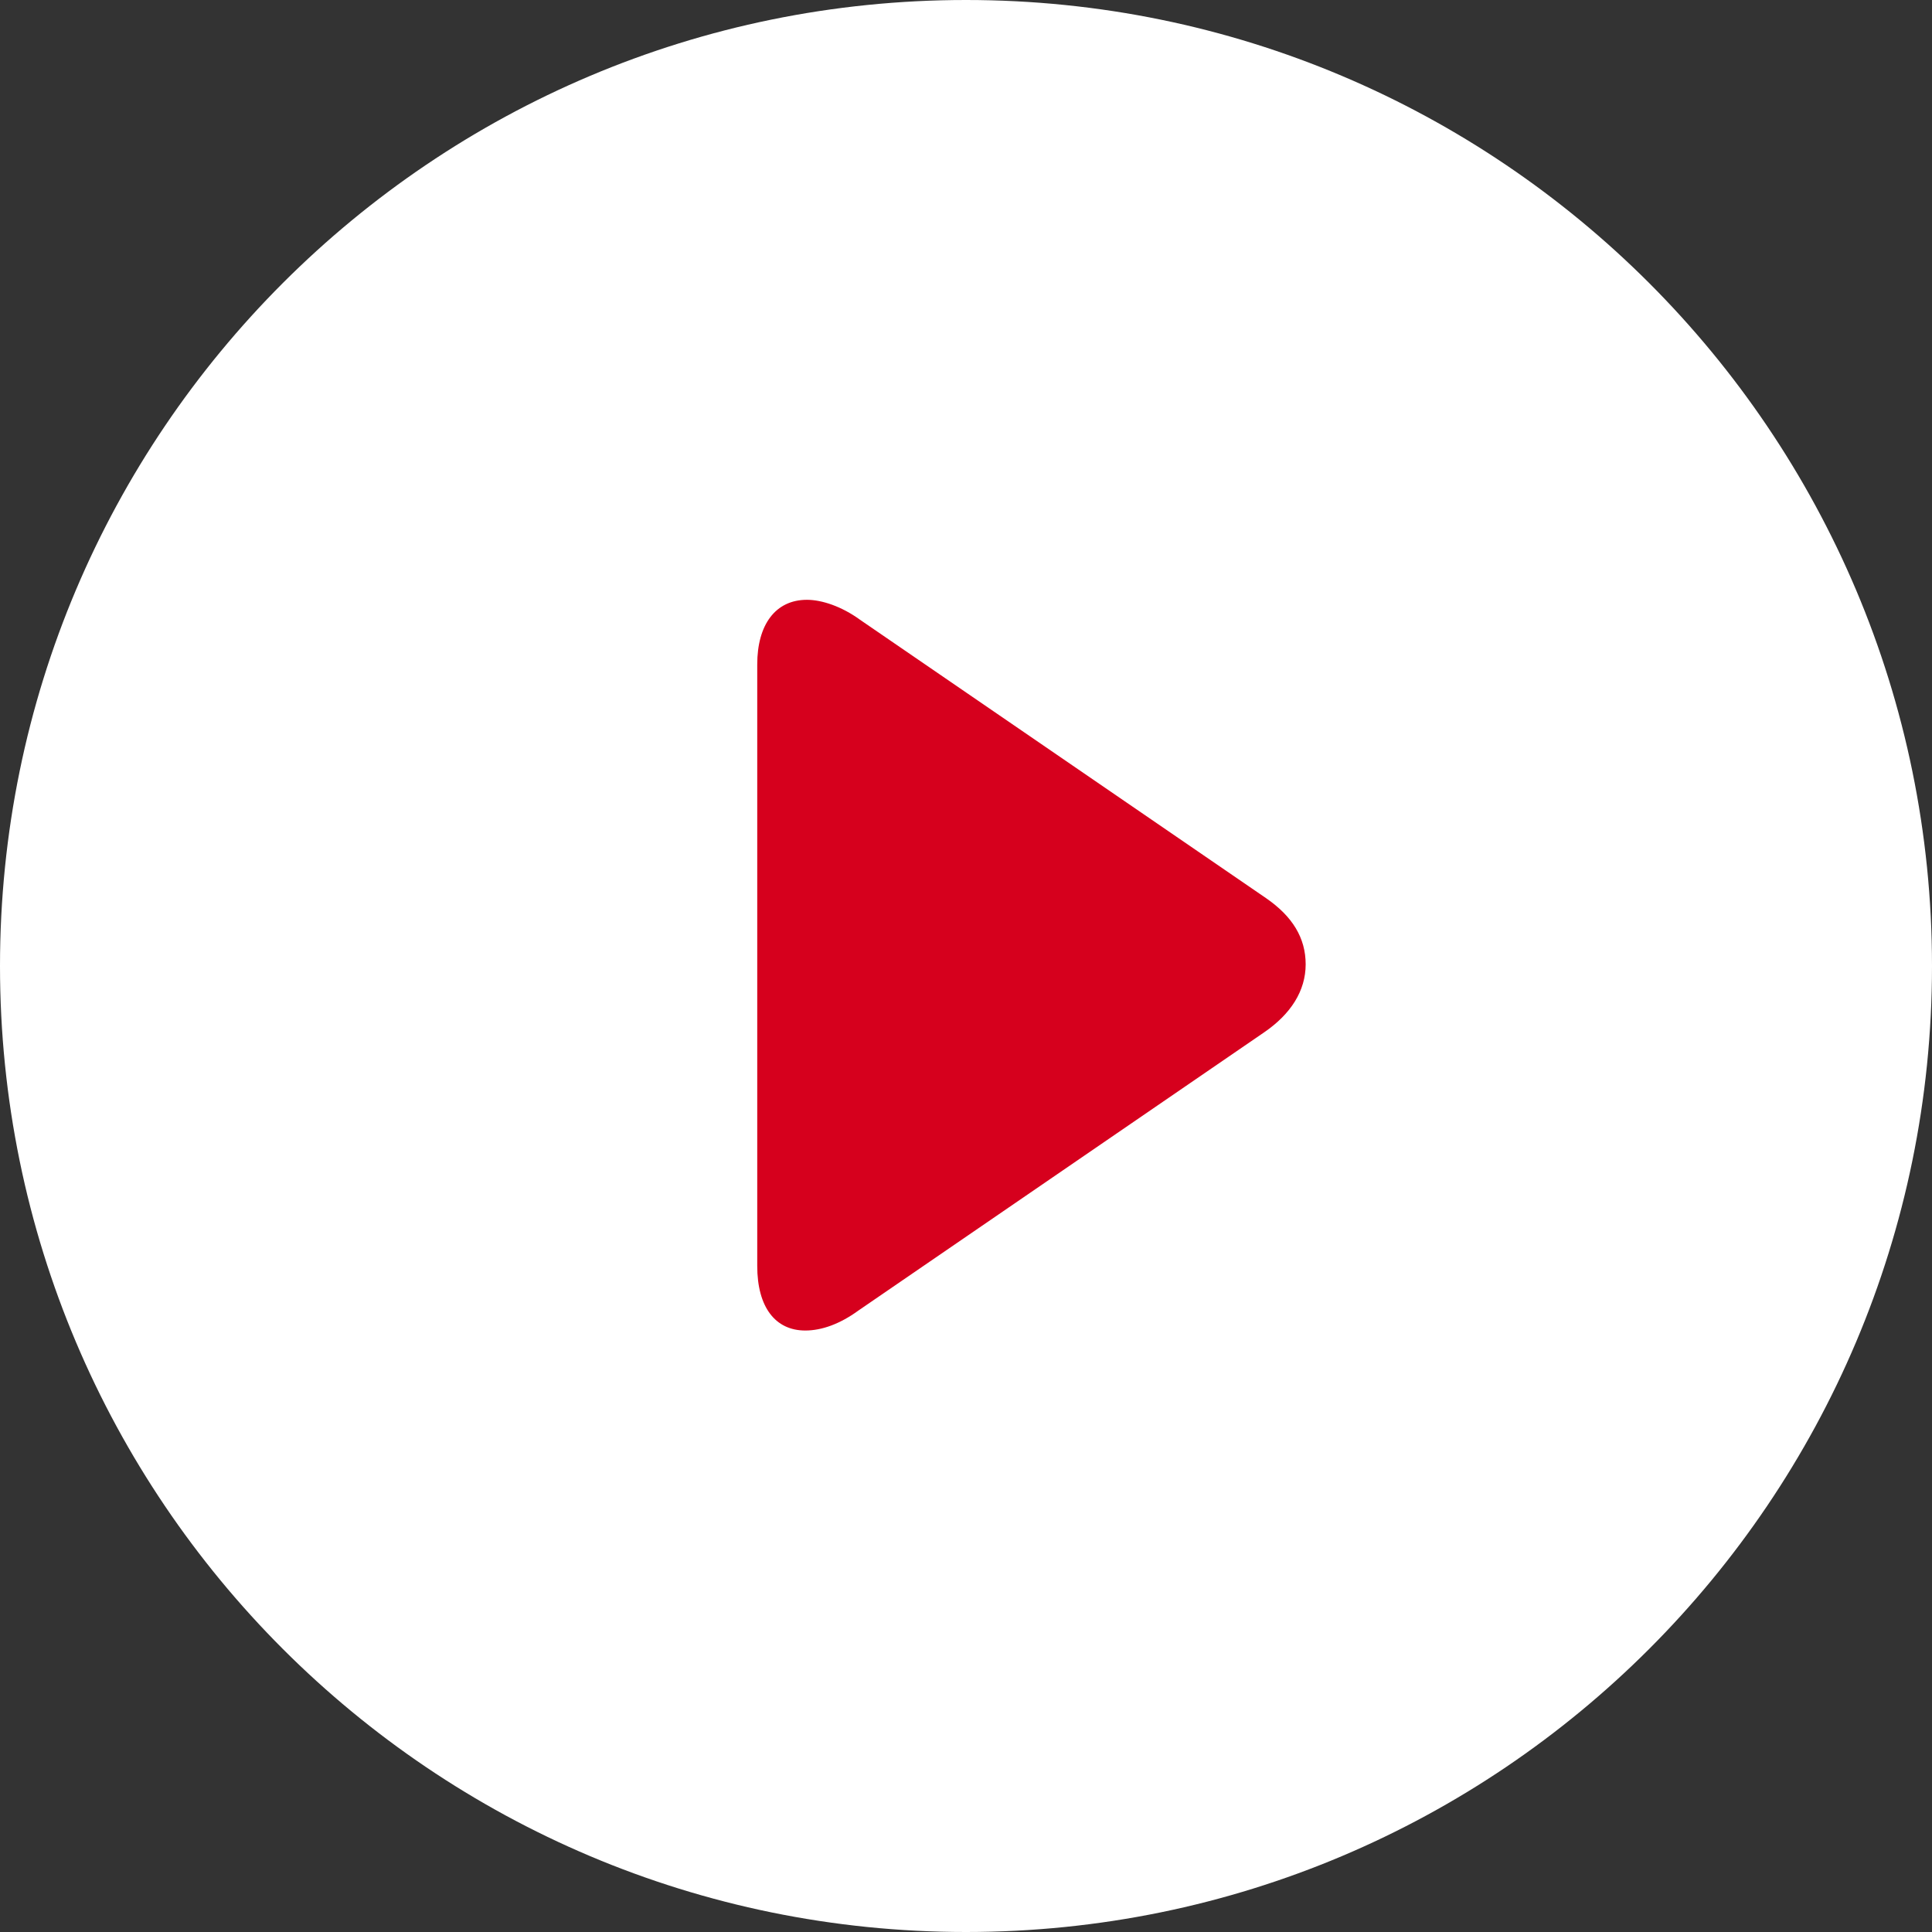 <svg width="37" height="37" viewBox="0 0 37 37" fill="none" xmlns="http://www.w3.org/2000/svg">
<rect x="0" y="0" width="37" height="37" fill="#333333" stroke="none"/>
<g clip-path="url(#clip0_186_96)">
<path d="M18.5 37C28.717 37 37 28.717 37 18.5C37 8.283 28.717 0 18.5 0C8.283 0 0 8.283 0 18.5C0 28.717 8.283 37 18.5 37Z" fill="white"/>
<path d="M24.244 17.199L16.469 11.868C16.12 11.614 15.739 11.487 15.454 11.487C14.851 11.487 14.502 11.963 14.502 12.725V24.244C14.502 25.037 14.851 25.481 15.422 25.481C15.739 25.481 16.088 25.354 16.437 25.1L24.212 19.769C24.72 19.42 25.005 18.976 25.005 18.468C25.005 17.961 24.751 17.548 24.244 17.199Z" fill="#D6001D"/>
</g>
<defs>
<clipPath id="clip0_186_96">
<rect width="37" height="37" fill="white"/>
</clipPath>
</defs>
</svg>
